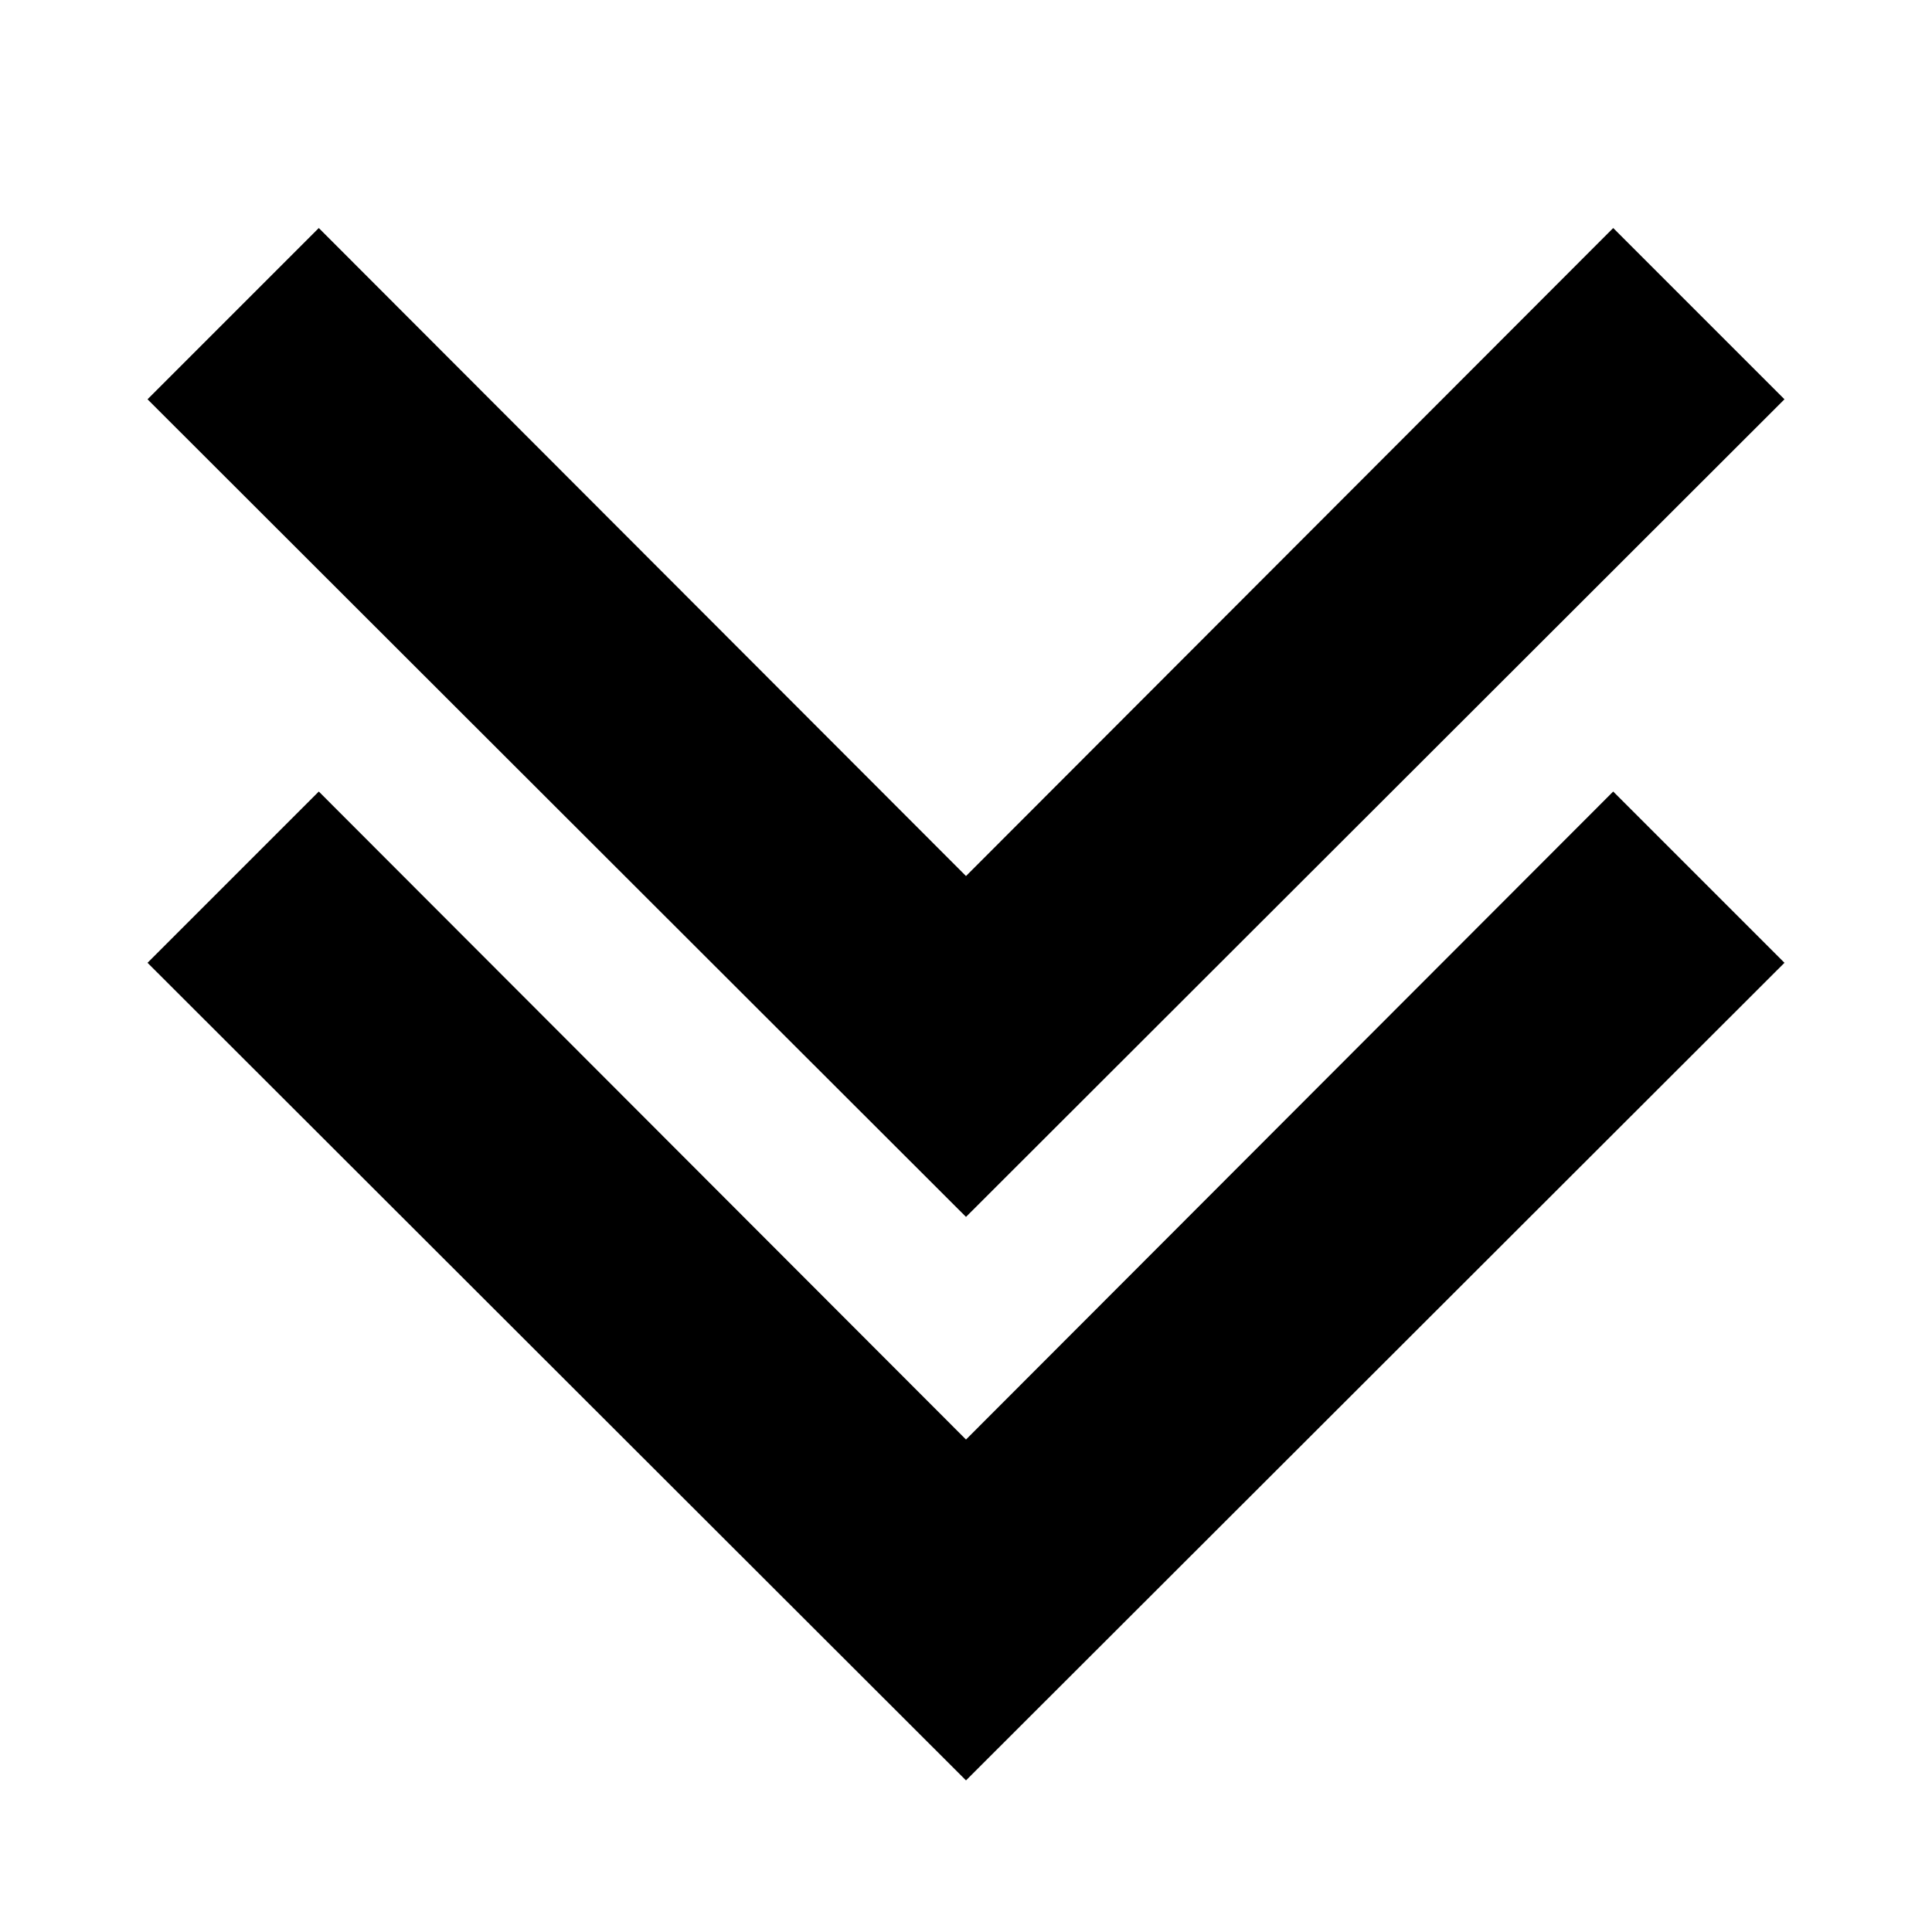 <svg stroke="currentColor" fill="currentColor" viewBox="0 0 24 24" xmlns="http://www.w3.org/2000/svg"><g><path d="M12 11.59L3.96 3.54 2.54 4.96 12 14.41l9.46-9.45-1.42-1.42L12 11.59zm0 7l-8.04-8.05-1.42 1.42L12 21.41l9.46-9.45-1.42-1.42L12 18.59z"></path></g></svg>